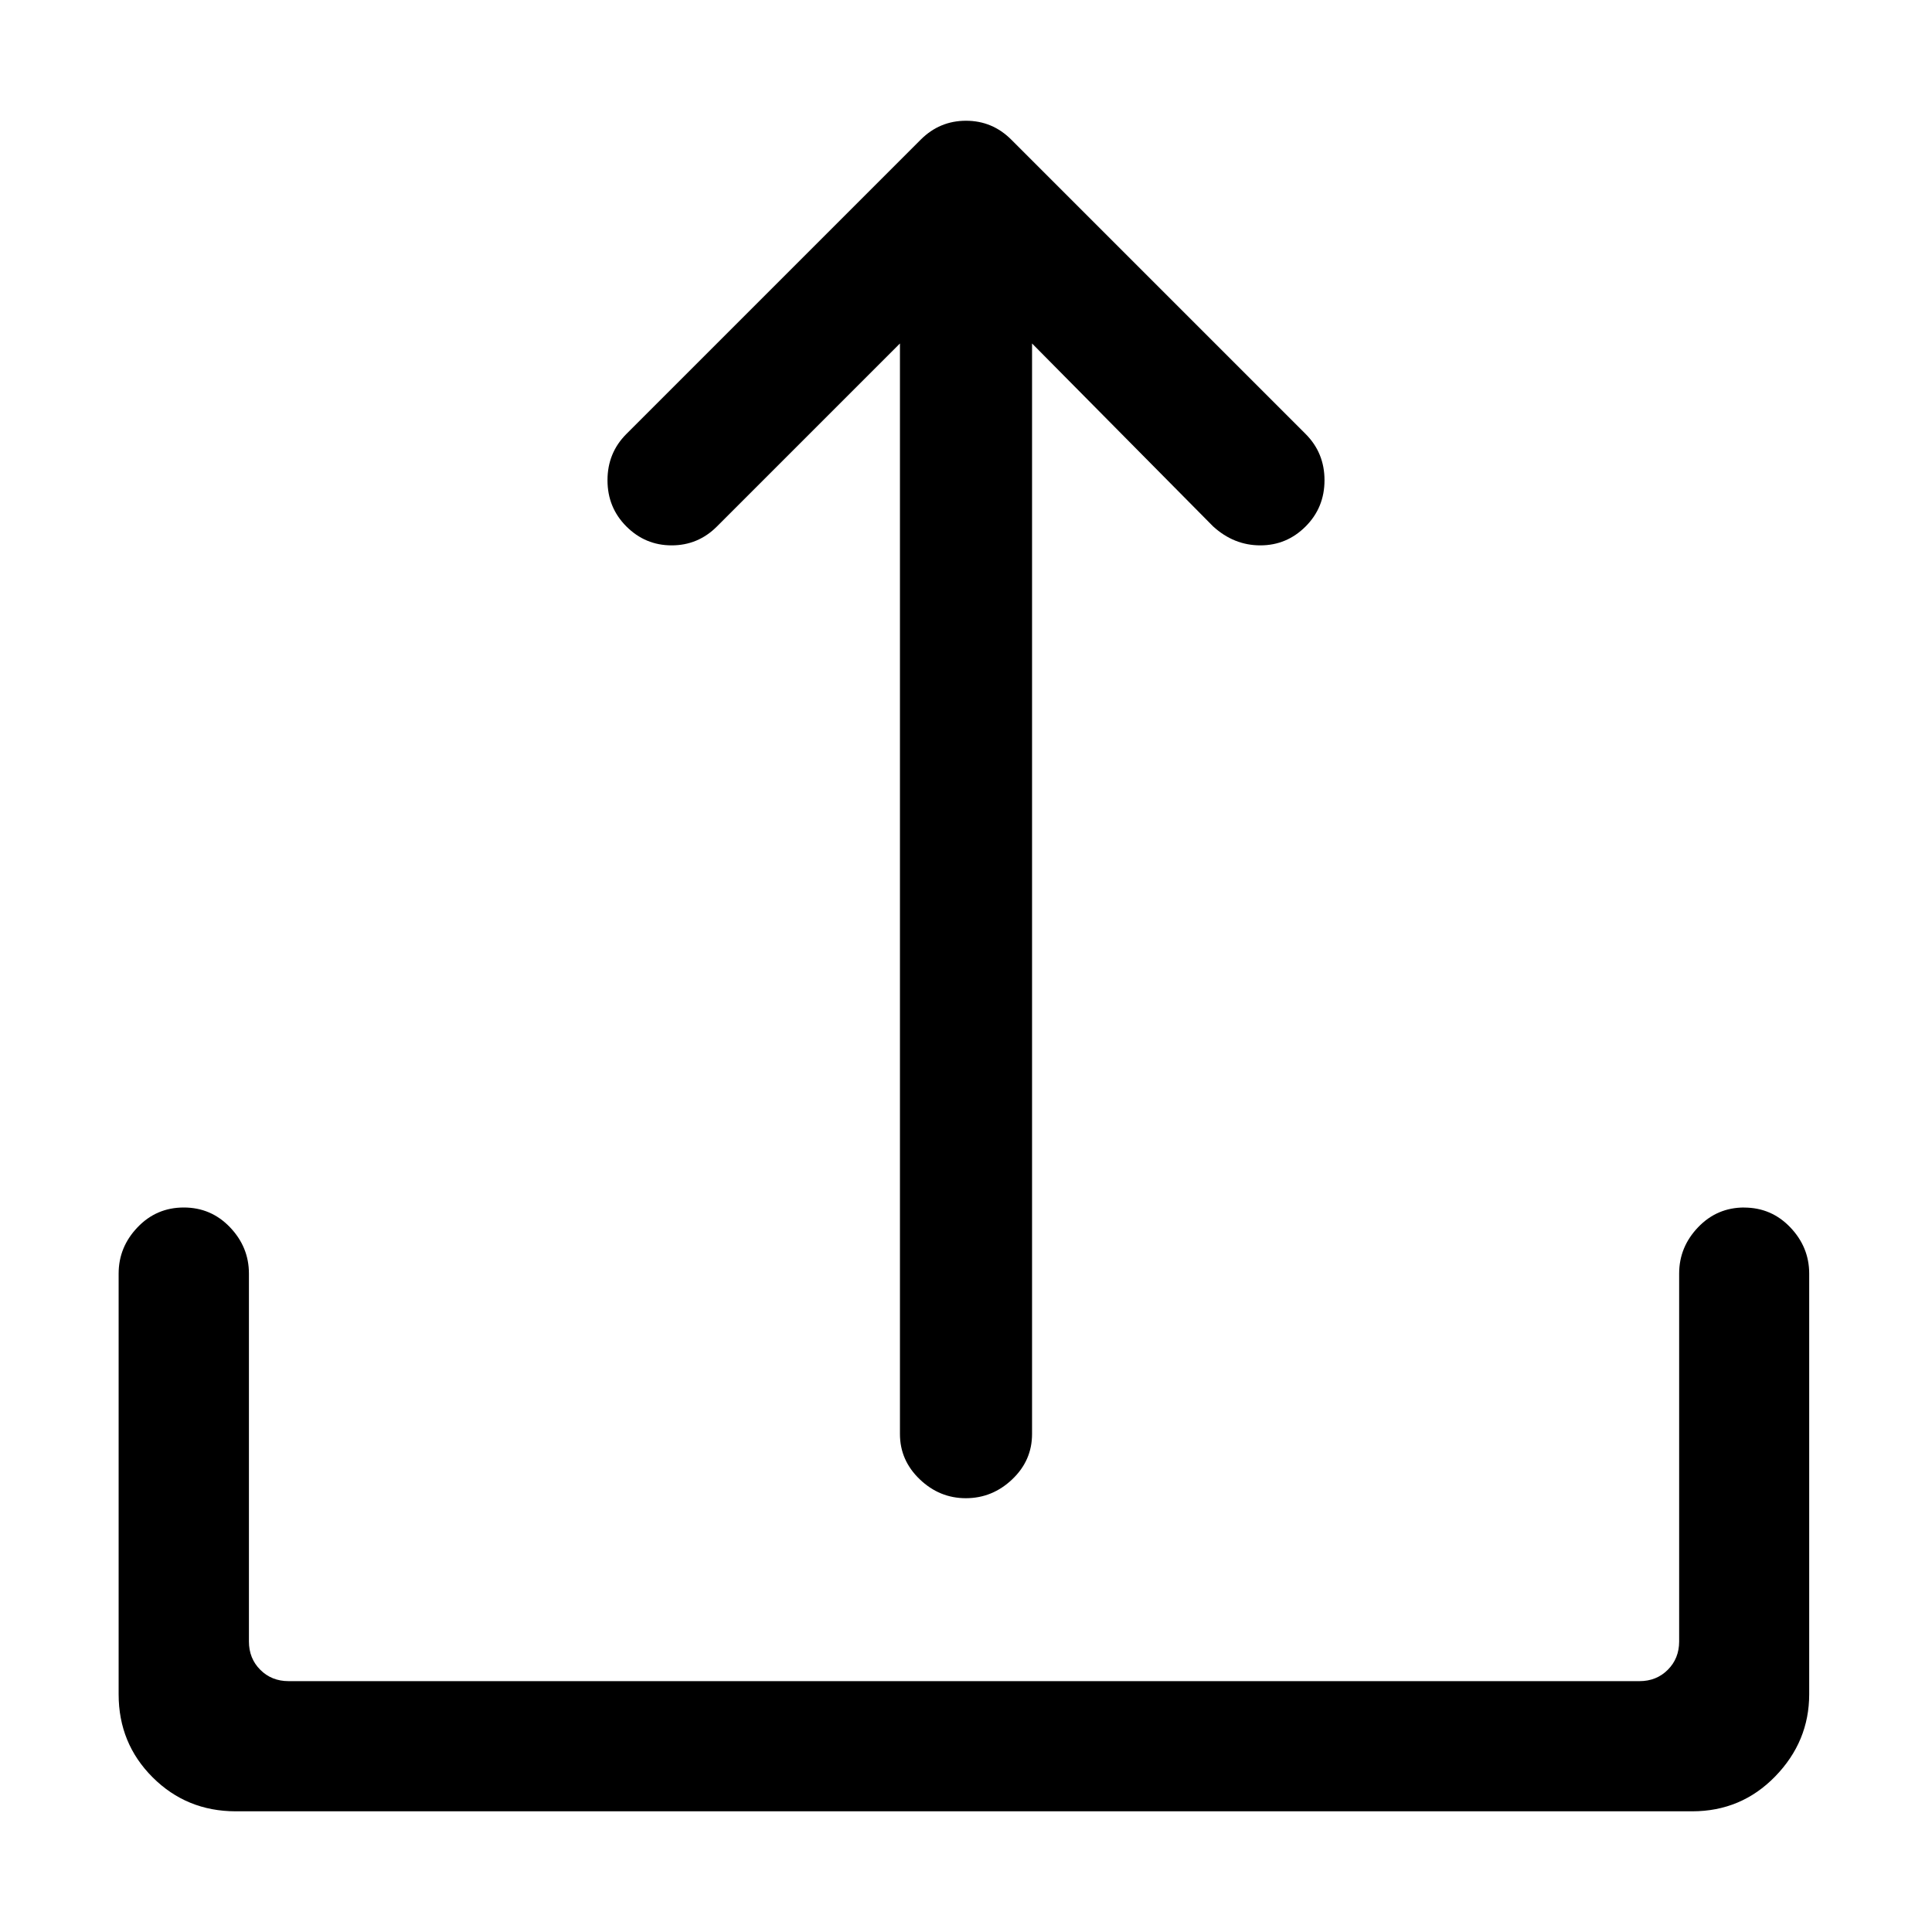 <?xml version="1.0" standalone="no"?><!DOCTYPE svg PUBLIC "-//W3C//DTD SVG 1.1//EN" "http://www.w3.org/Graphics/SVG/1.1/DTD/svg11.dtd"><svg t="1621298439876" class="icon" viewBox="0 0 1024 1024" version="1.1" xmlns="http://www.w3.org/2000/svg" p-id="2265" xmlns:xlink="http://www.w3.org/1999/xlink" width="200" height="200"><defs><style type="text/css"></style></defs><path d="M488 74.016Q498.016 64 512 64t24 10.016l156 156q10.016 10.016 10.016 24.512t-10.016 24.512-24 10.016-24.992-10.016l-96-96.992v578.016q0 14.016-10.496 24t-24.512 10.016-24.512-10.016-10.496-24V182.048L380 279.04q-10.016 10.016-24 10.016t-24-10.016-10.016-24.512 10.016-24.512zM924.512 640q-14.496 0-24.512 10.496t-10.016 24.512v195.008q0 8.992-6.016 15.008t-15.008 6.016H152.96q-8.992 0-15.008-6.016t-6.016-15.008v-195.008q0-14.016-10.016-24.512T97.408 640t-24.512 10.496-10.016 24.512v223.008q0 26.016 18.016 44t44 18.016h772q26.016 0 44-18.496t18.016-43.488v-223.008q0-14.016-10.016-24.512t-24.512-10.496z" p-id="2266"></path></svg>